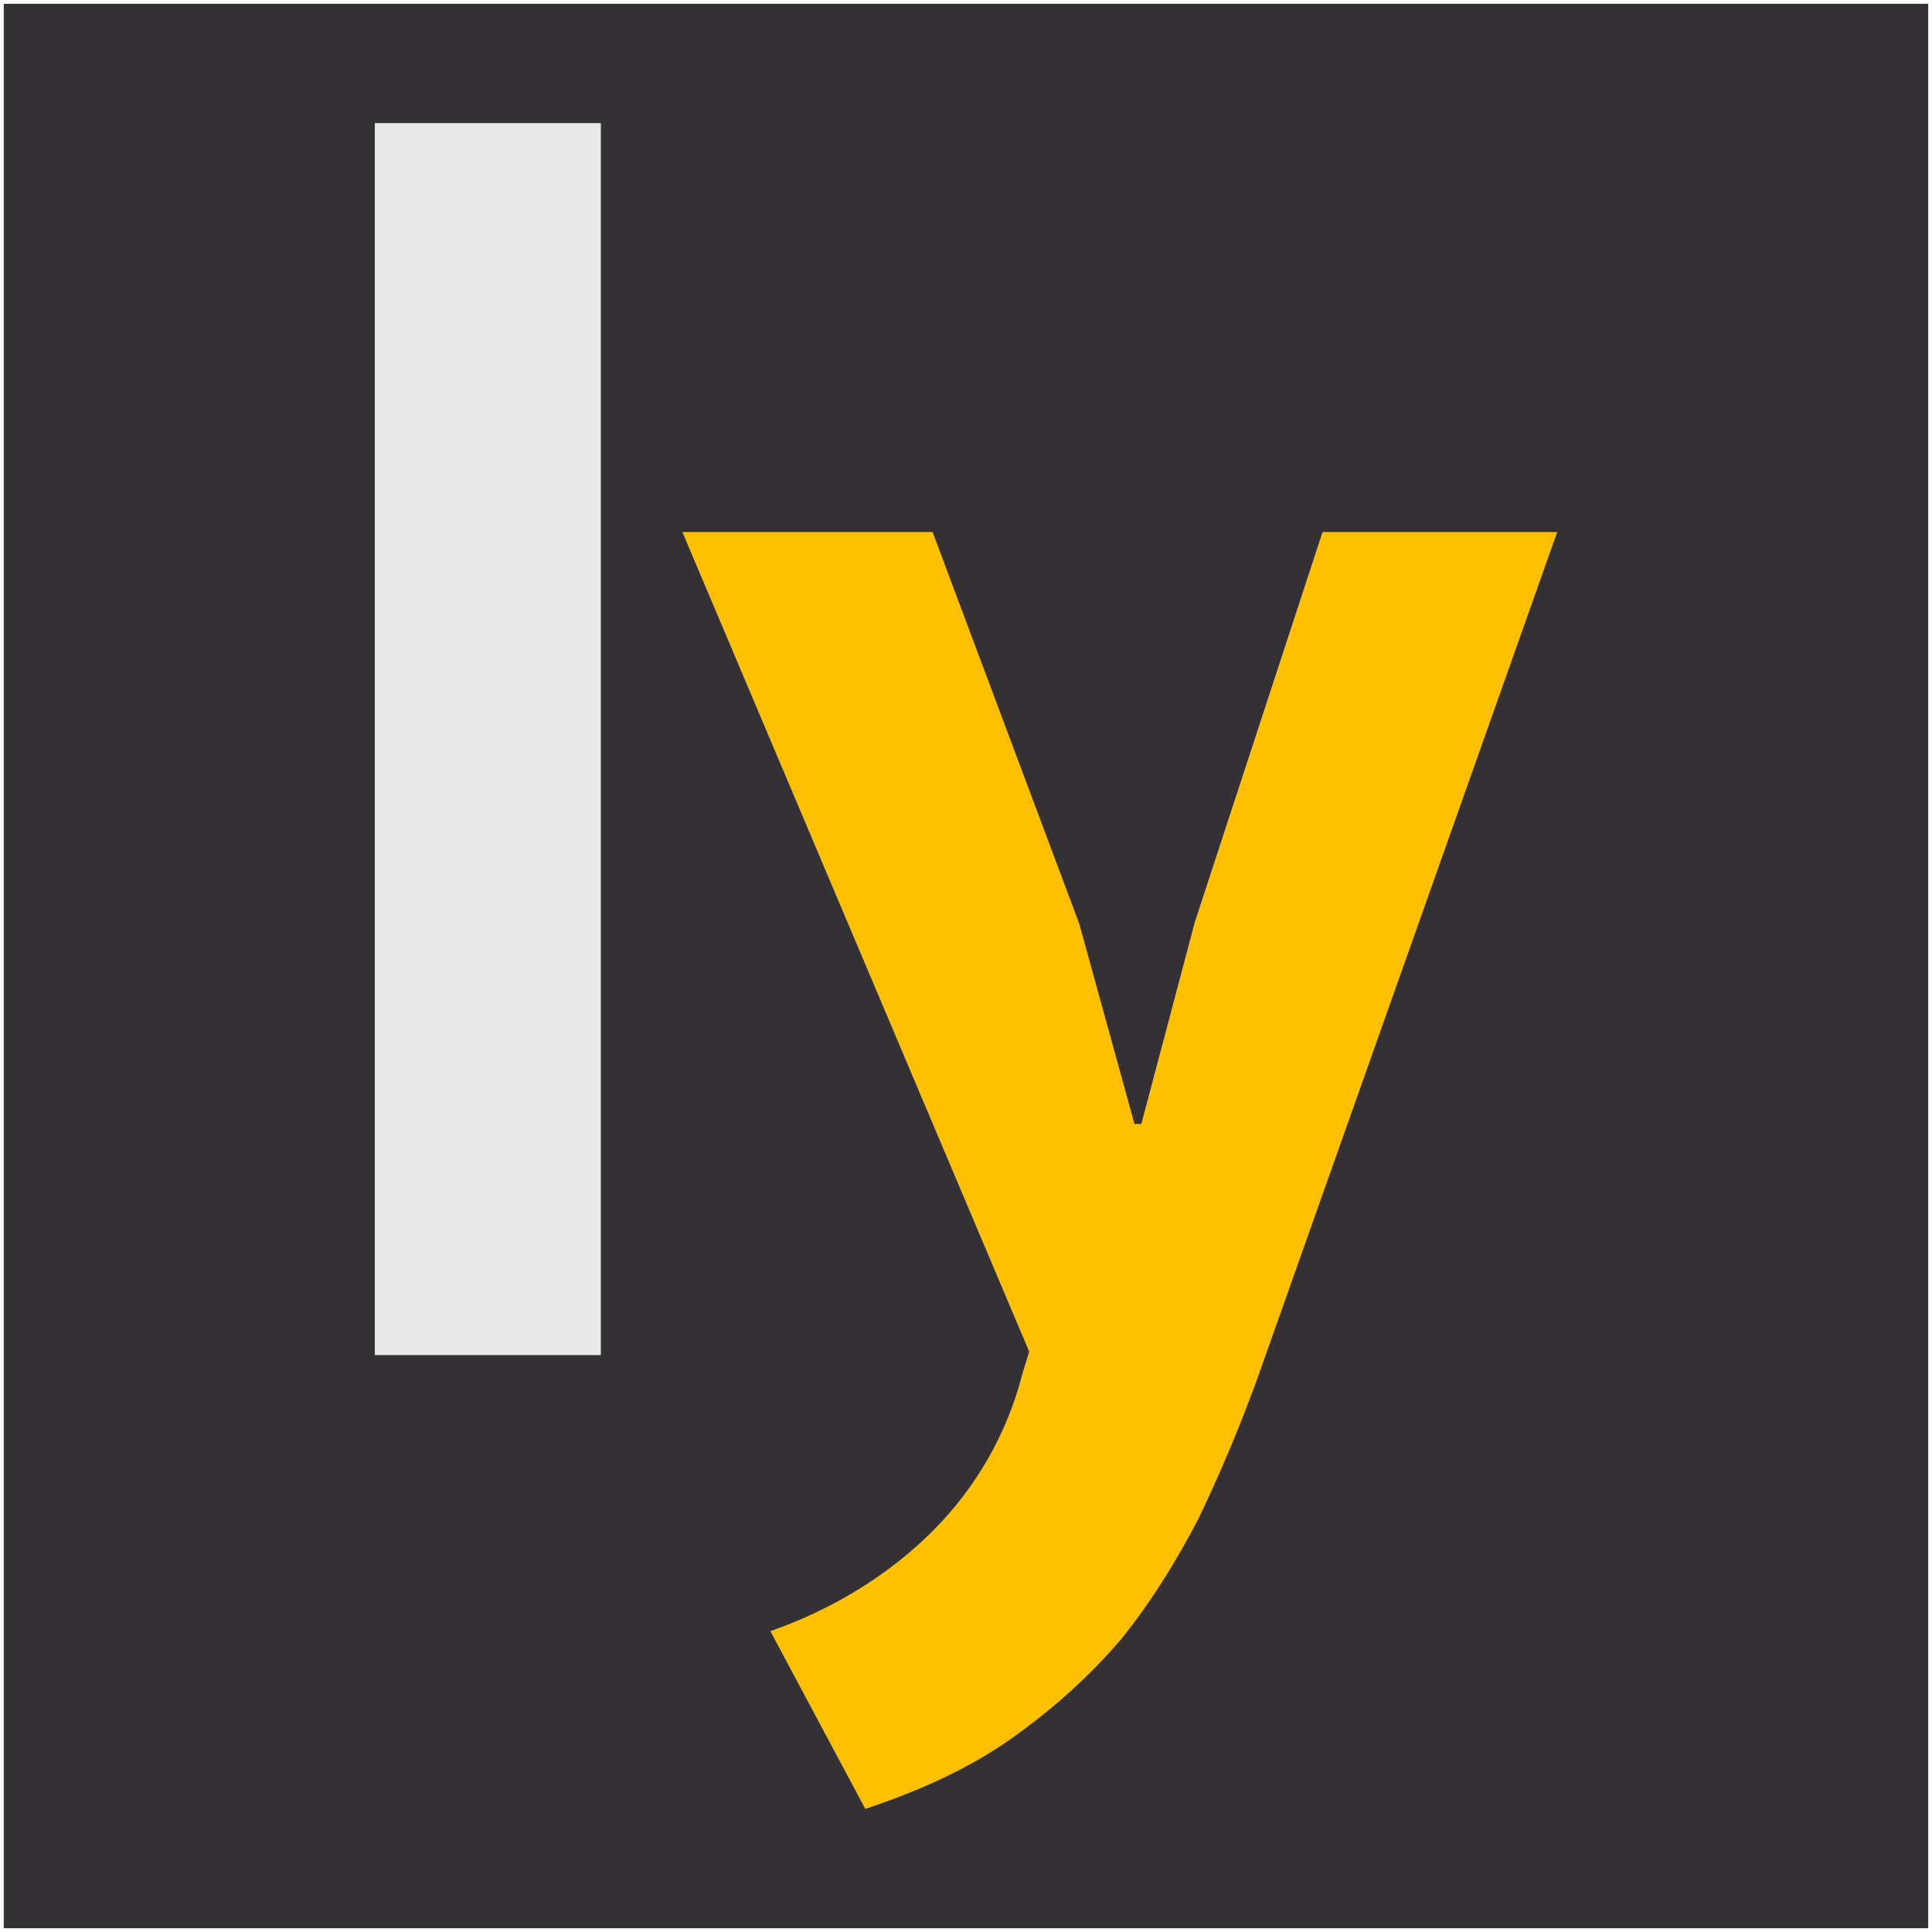 <?xml version="1.0" encoding="UTF-8" standalone="no"?><!DOCTYPE svg PUBLIC "-//W3C//DTD SVG 1.1//EN" "http://www.w3.org/Graphics/SVG/1.1/DTD/svg11.dtd"><svg width="100%" height="100%" viewBox="0 0 512 512" version="1.1" xmlns="http://www.w3.org/2000/svg" xmlns:xlink="http://www.w3.org/1999/xlink" xml:space="preserve" style="fill-rule:evenodd;clip-rule:evenodd;stroke-linejoin:round;stroke-miterlimit:2;"><title>Lymo</title><desc>Lymo allows individuals to finance real estate projects rigorously selected, audited and developed by its teams.</desc>    <g transform="matrix(1,0,0,1,-18.708,-16.055)">        <g transform="matrix(3893.13,0,0,714.286,-229.452,527.055)">            <rect x="0.064" y="-0.714" width="0.131" height="0.714" style="fill:rgb(51,49,52);fill-rule:nonzero;"/>        </g>        <g transform="matrix(457.271,0,0,457.271,88.771,375.17)">            <rect x="0.064" y="-0.714" width="0.131" height="0.714" style="fill:rgb(232,232,232);fill-rule:nonzero;"/>        </g>        <g transform="matrix(457.271,0,0,457.271,196.342,375.17)">            <path d="M0.007,-0.477l0.145,0l0.085,0.227l0.032,0.116l0.004,0l0.031,-0.117l0.074,-0.226l0.136,-0l-0.175,0.494c-0.01,0.027 -0.021,0.053 -0.033,0.078c-0.013,0.025 -0.028,0.049 -0.045,0.07c-0.018,0.021 -0.039,0.04 -0.063,0.057c-0.024,0.017 -0.052,0.03 -0.085,0.041l-0.055,-0.103c0.037,-0.013 0.069,-0.033 0.094,-0.058c0.025,-0.025 0.043,-0.056 0.052,-0.091l0.004,-0.013l-0.201,-0.475Z" style="fill:rgb(255,192,0);fill-rule:nonzero;"/>        </g>    </g></svg>